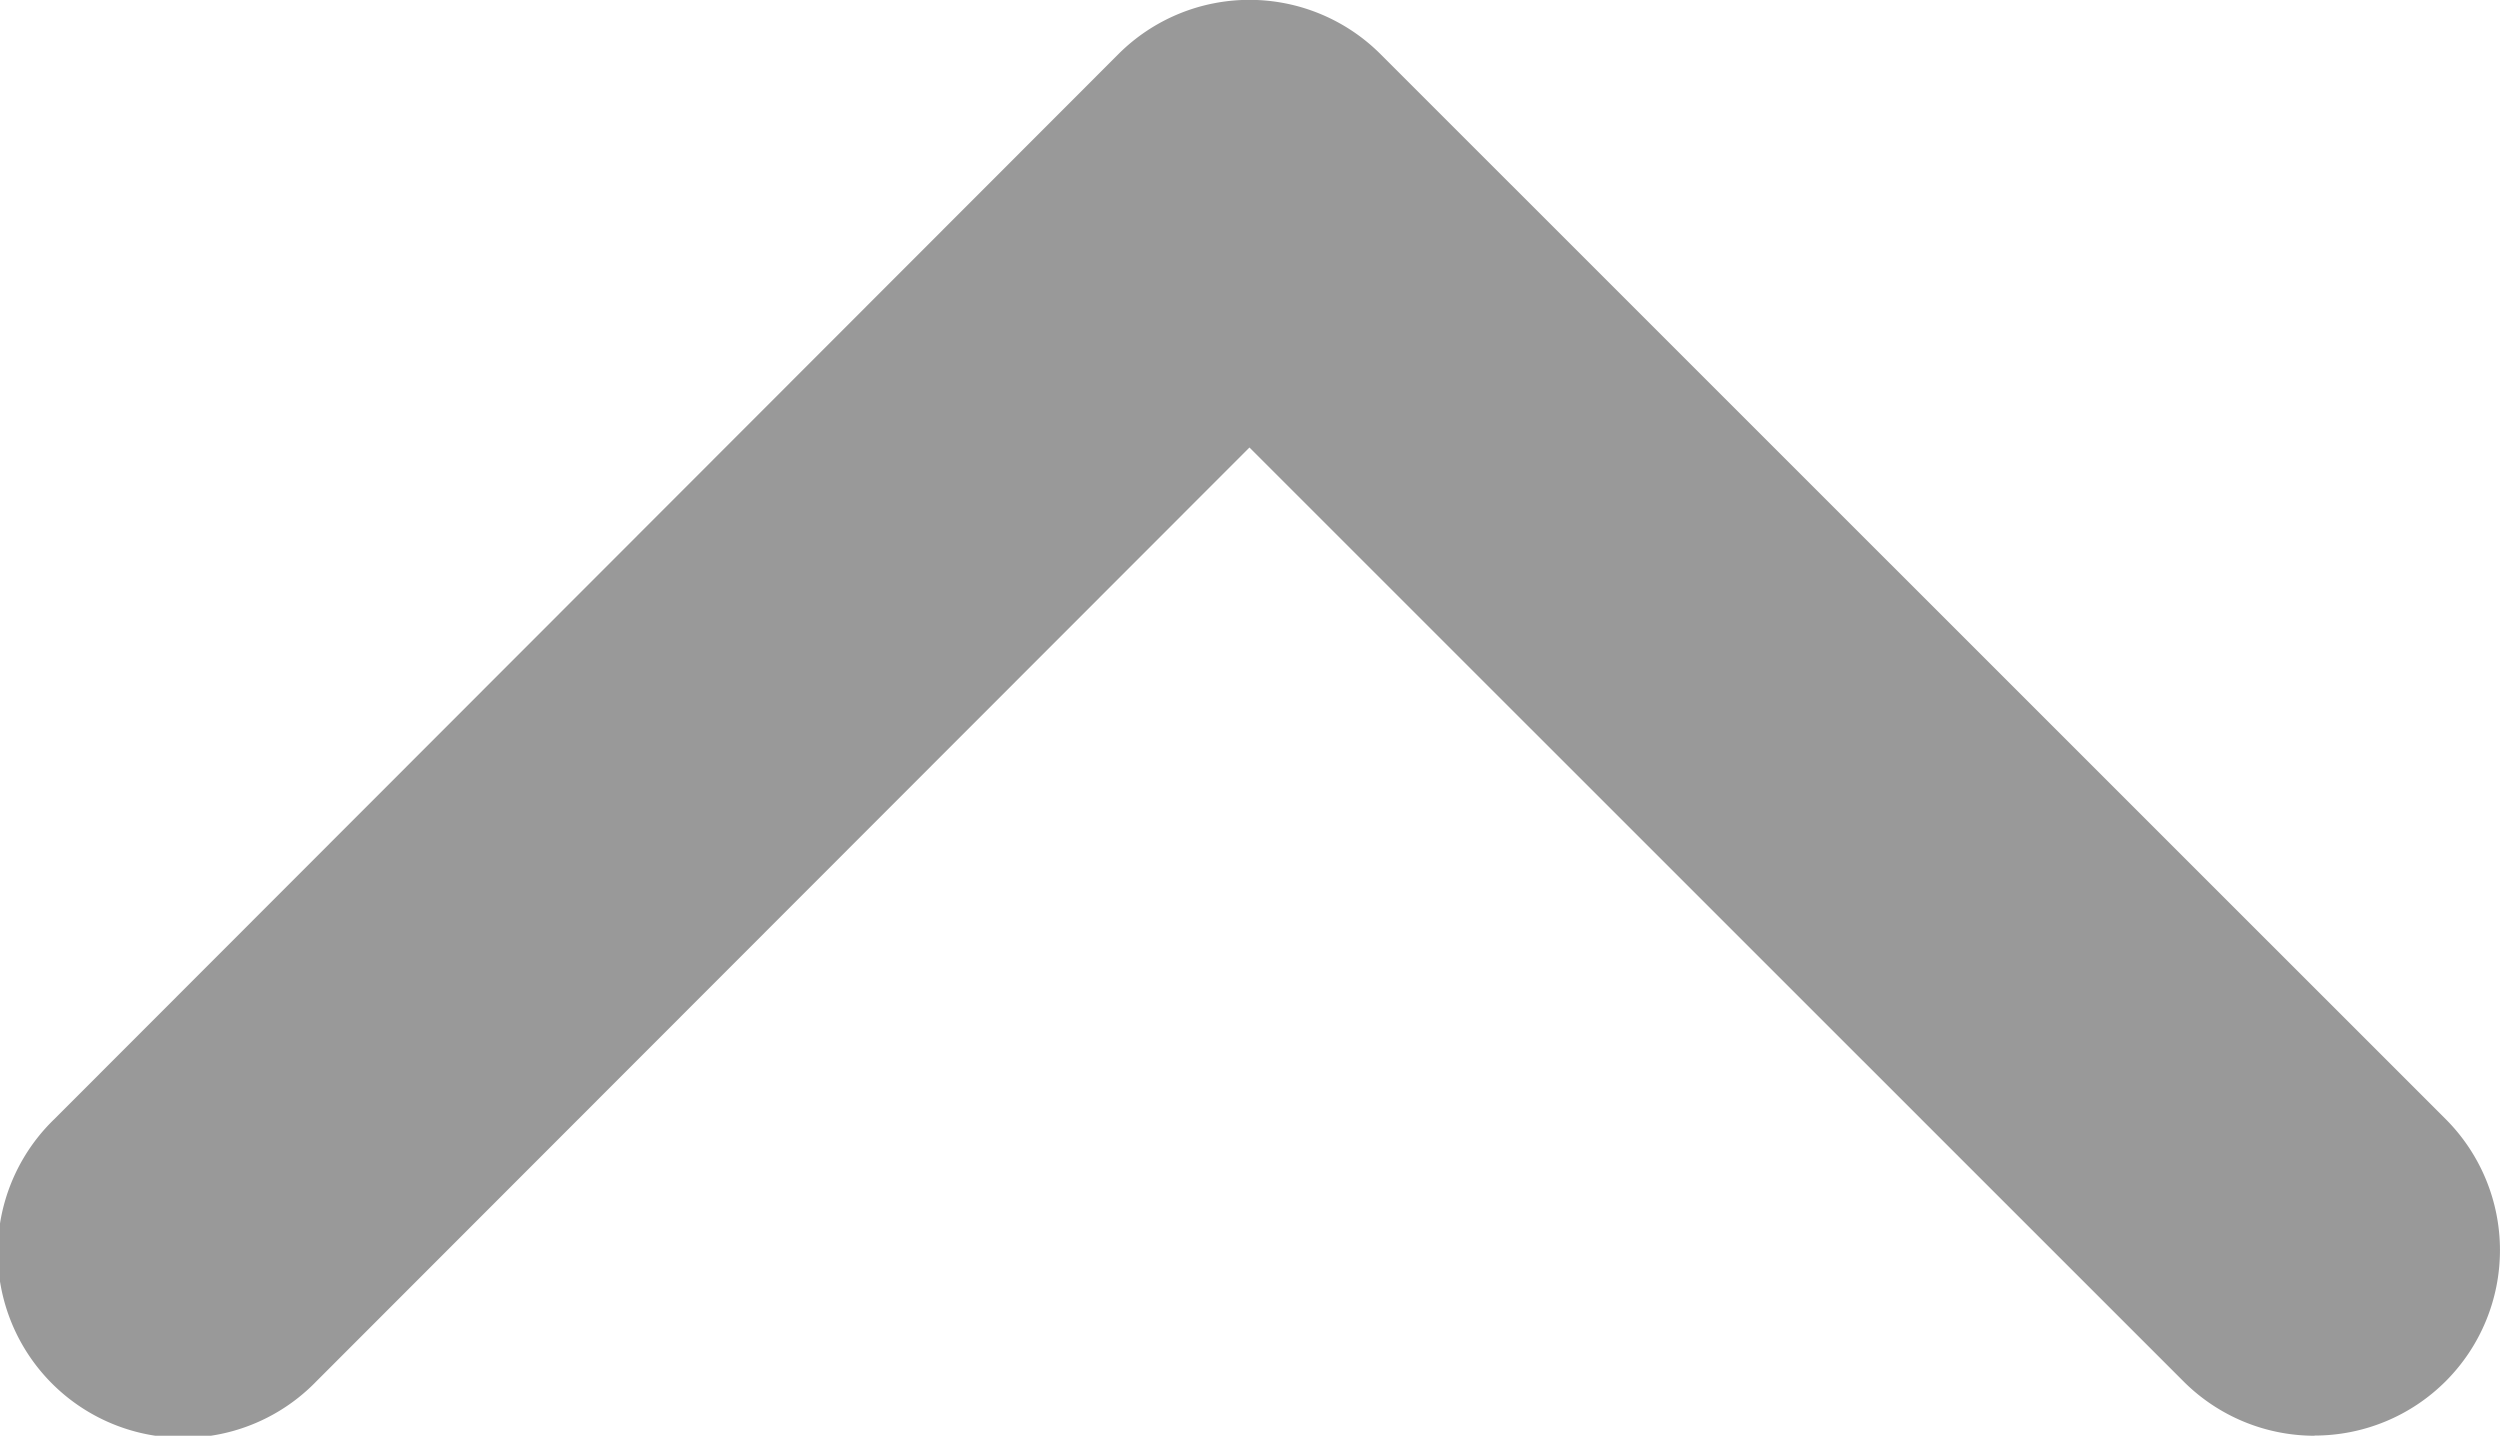 <svg xmlns="http://www.w3.org/2000/svg" width="13.486" height="7.745" viewBox="0 0 13.486 7.745">
  <path id="패스_582" data-name="패스 582" d="M16514.326,2813.433a1,1,0,0,1-.707-.293l-5.039-5.038-5.033,5.037a1,1,0,1,1-1.414-1.414l5.74-5.745a1,1,0,0,1,1.414,0l5.746,5.745a1,1,0,0,1-.707,1.707Z" transform="translate(-16501.84 -2805.688)" fill="#999"/>
</svg>
